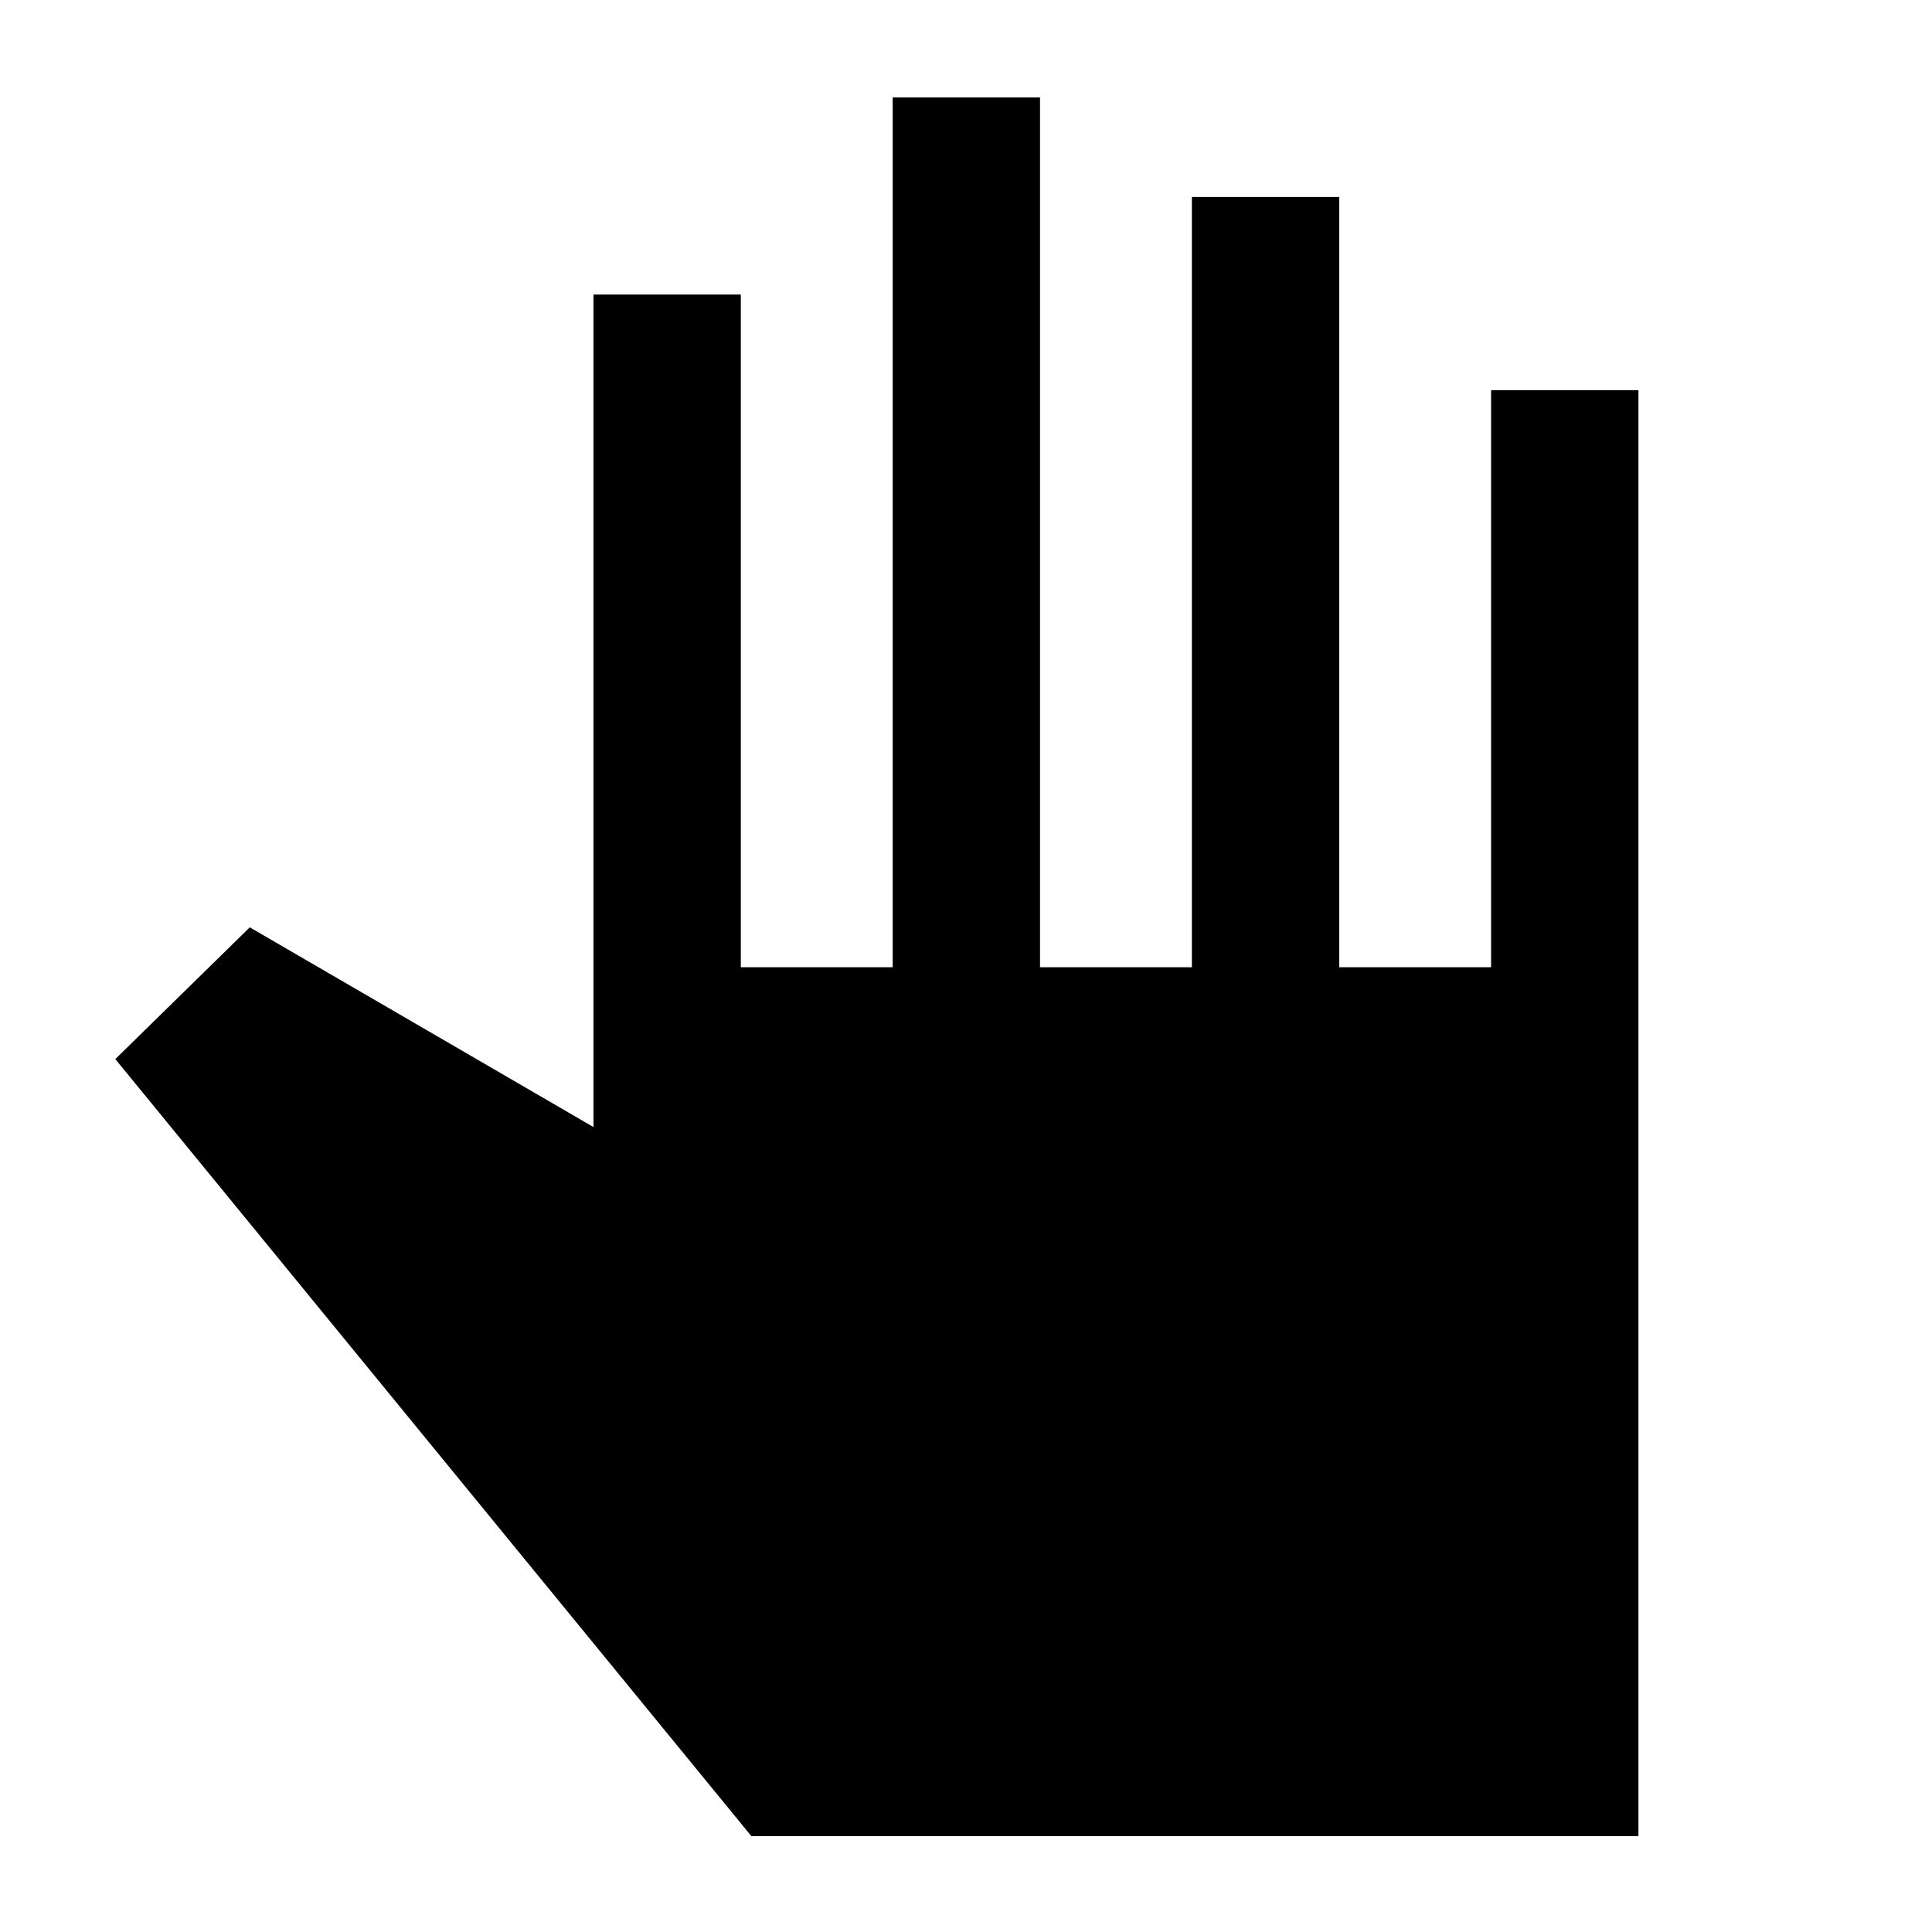 <svg xmlns="http://www.w3.org/2000/svg" height="20" viewBox="0 -960 960 960" width="20"><path d="M373.37-47.61 57.3-433.74l66.81-65.48 170.78 99.24v-413.67h73.22v334.26h75.46v-432.18h73.21v432.18h75.46v-382.74h73.22v382.74h75.45v-286.74h73.22v718.52H373.37Z"/></svg>